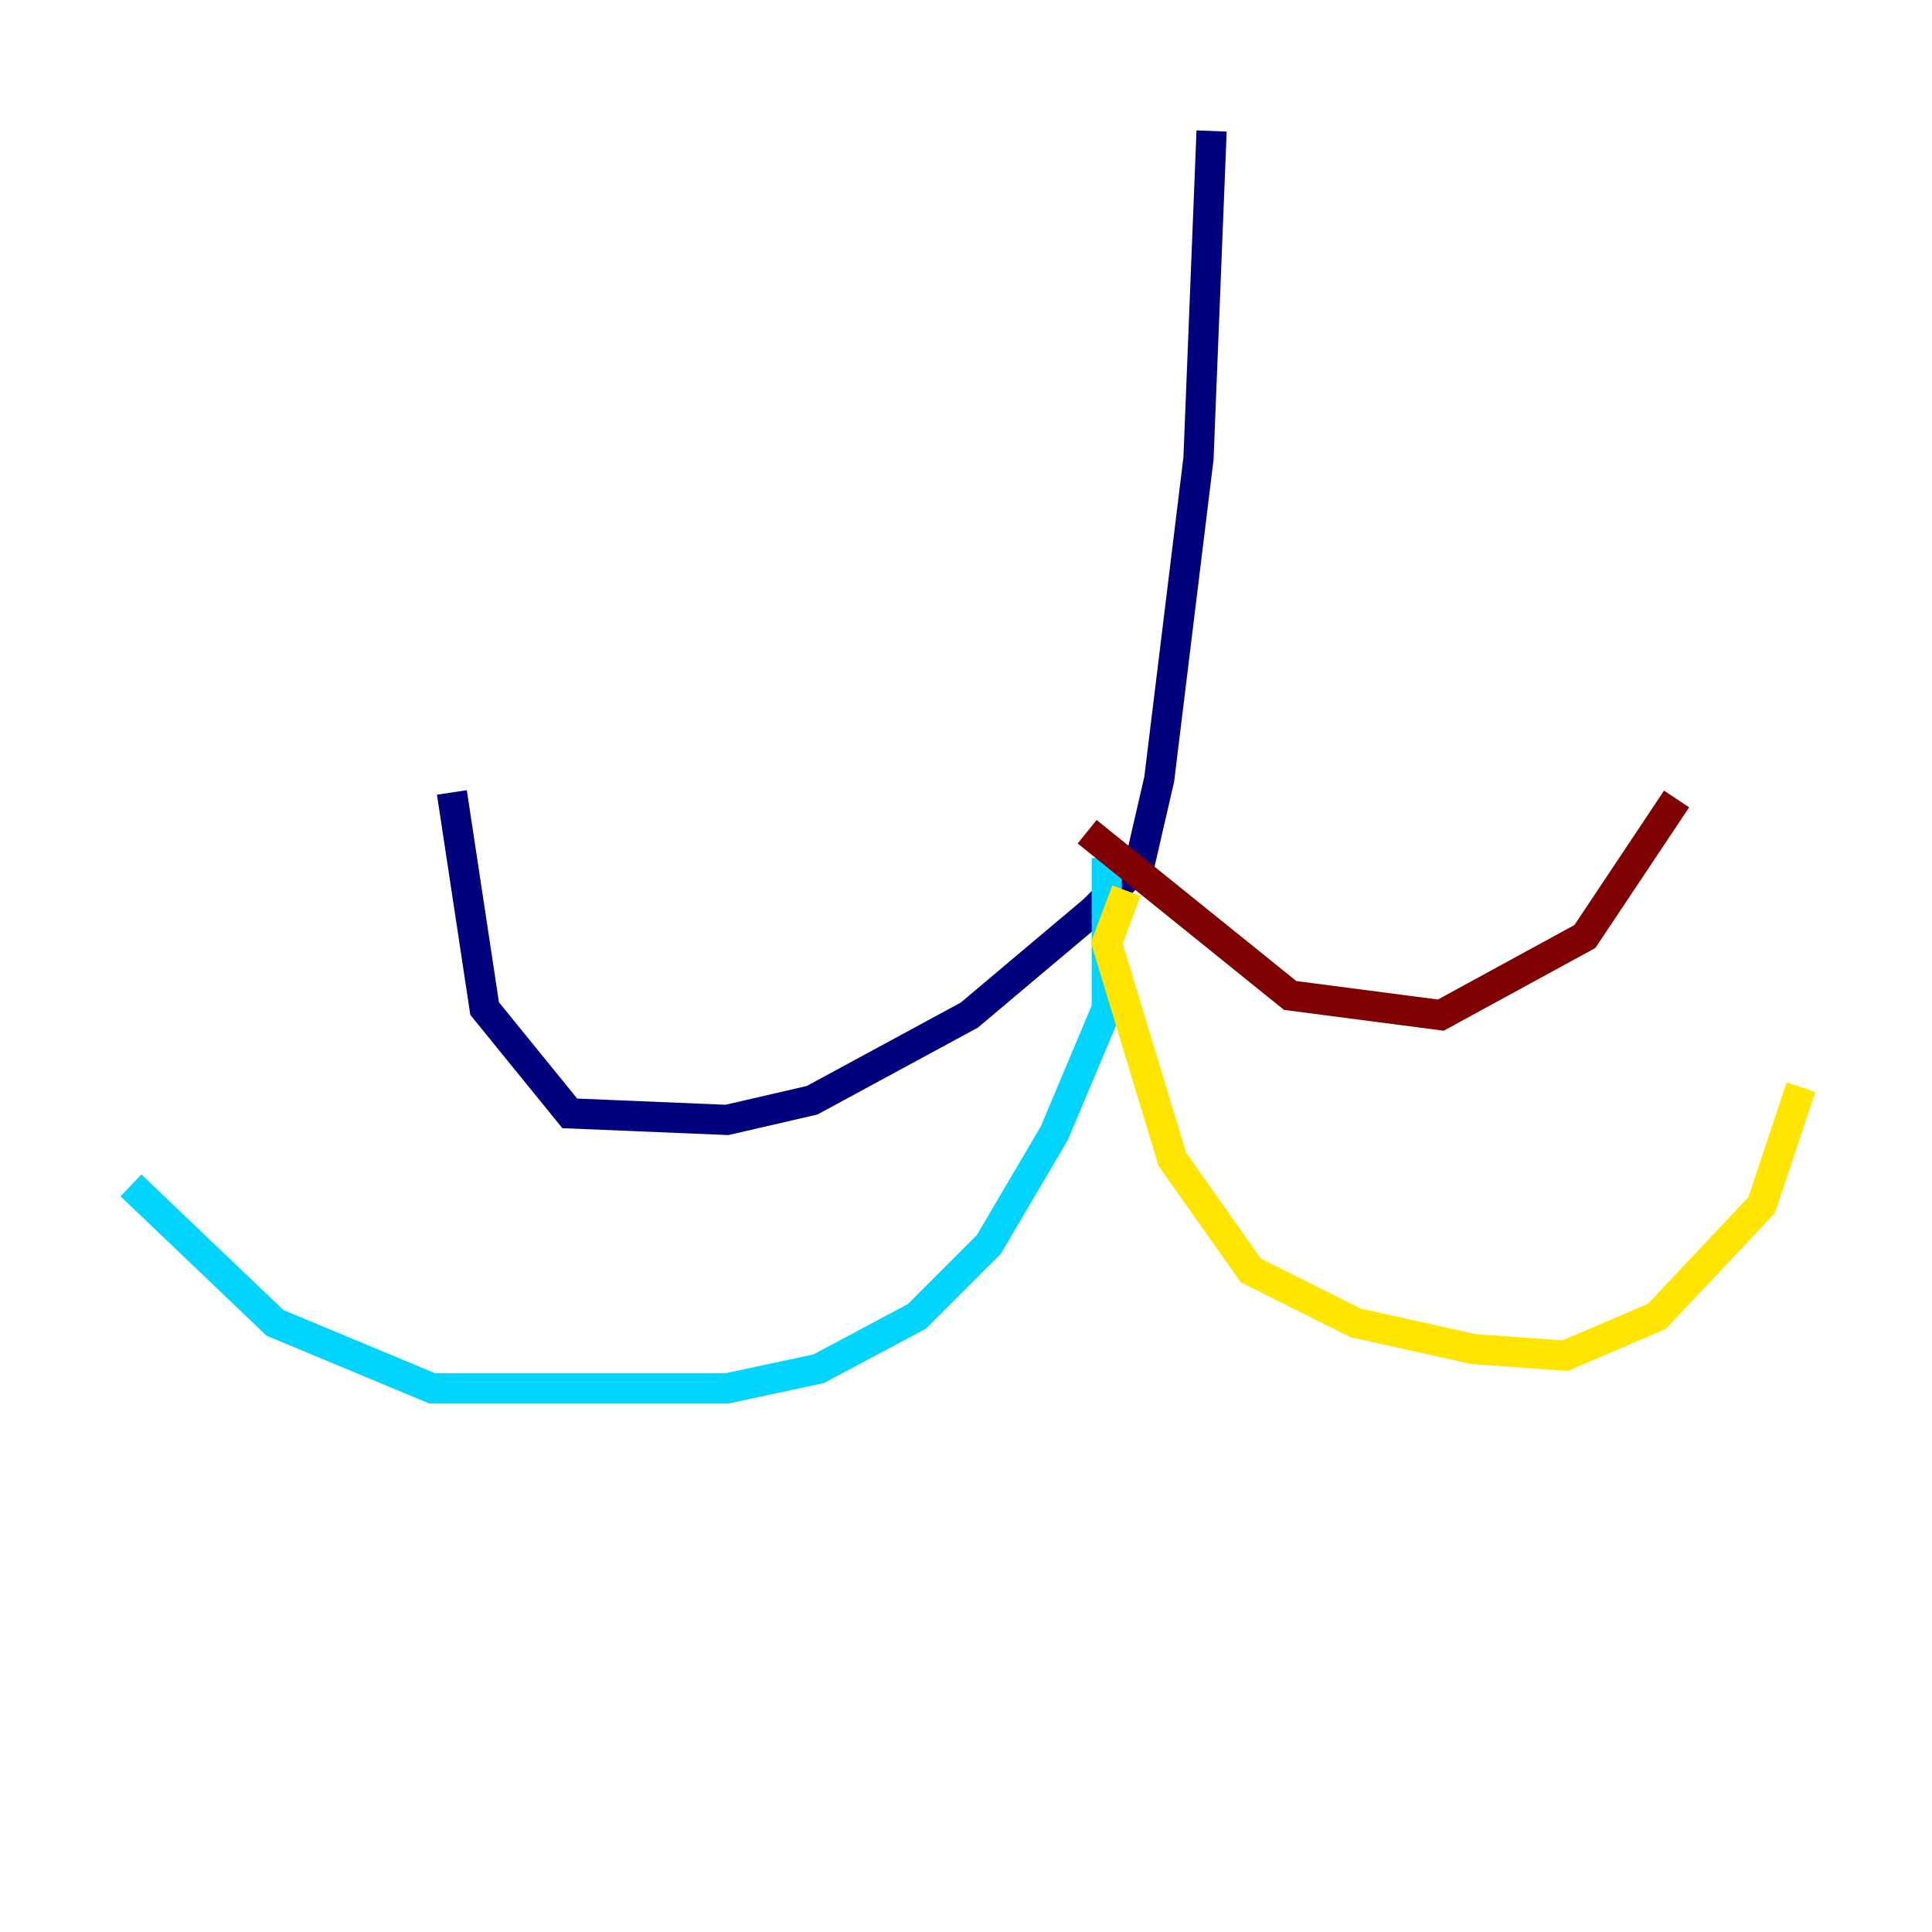 <?xml version="1.0" encoding="utf-8" ?>
<svg baseProfile="tiny" height="128" version="1.2" viewBox="0,0,128,128" width="128" xmlns="http://www.w3.org/2000/svg" xmlns:ev="http://www.w3.org/2001/xml-events" xmlns:xlink="http://www.w3.org/1999/xlink"><defs /><polyline fill="none" points="80.271,8.678 79.403,30.373 76.8,51.634 75.498,57.275 72.461,60.312 64.217,67.254 53.803,72.895 48.163,74.197 37.749,73.763 32.108,66.82 29.939,52.502" stroke="#00007f" stroke-width="2" /><polyline fill="none" points="73.329,56.841 73.329,66.82 69.858,75.064 65.519,82.441 60.746,87.214 54.237,90.685 48.163,91.986 28.637,91.986 18.224,87.647 8.678,78.536" stroke="#00d4ff" stroke-width="2" /><polyline fill="none" points="74.63,59.01 73.329,62.481 77.668,76.8 82.875,84.176 89.817,87.647 97.627,89.383 103.702,89.817 109.776,87.214 116.719,79.837 119.322,72.027" stroke="#ffe500" stroke-width="2" /><polyline fill="none" points="72.027,55.105 85.478,65.953 95.458,67.254 105.003,62.047 111.078,52.936" stroke="#7f0000" stroke-width="2" /></svg>
